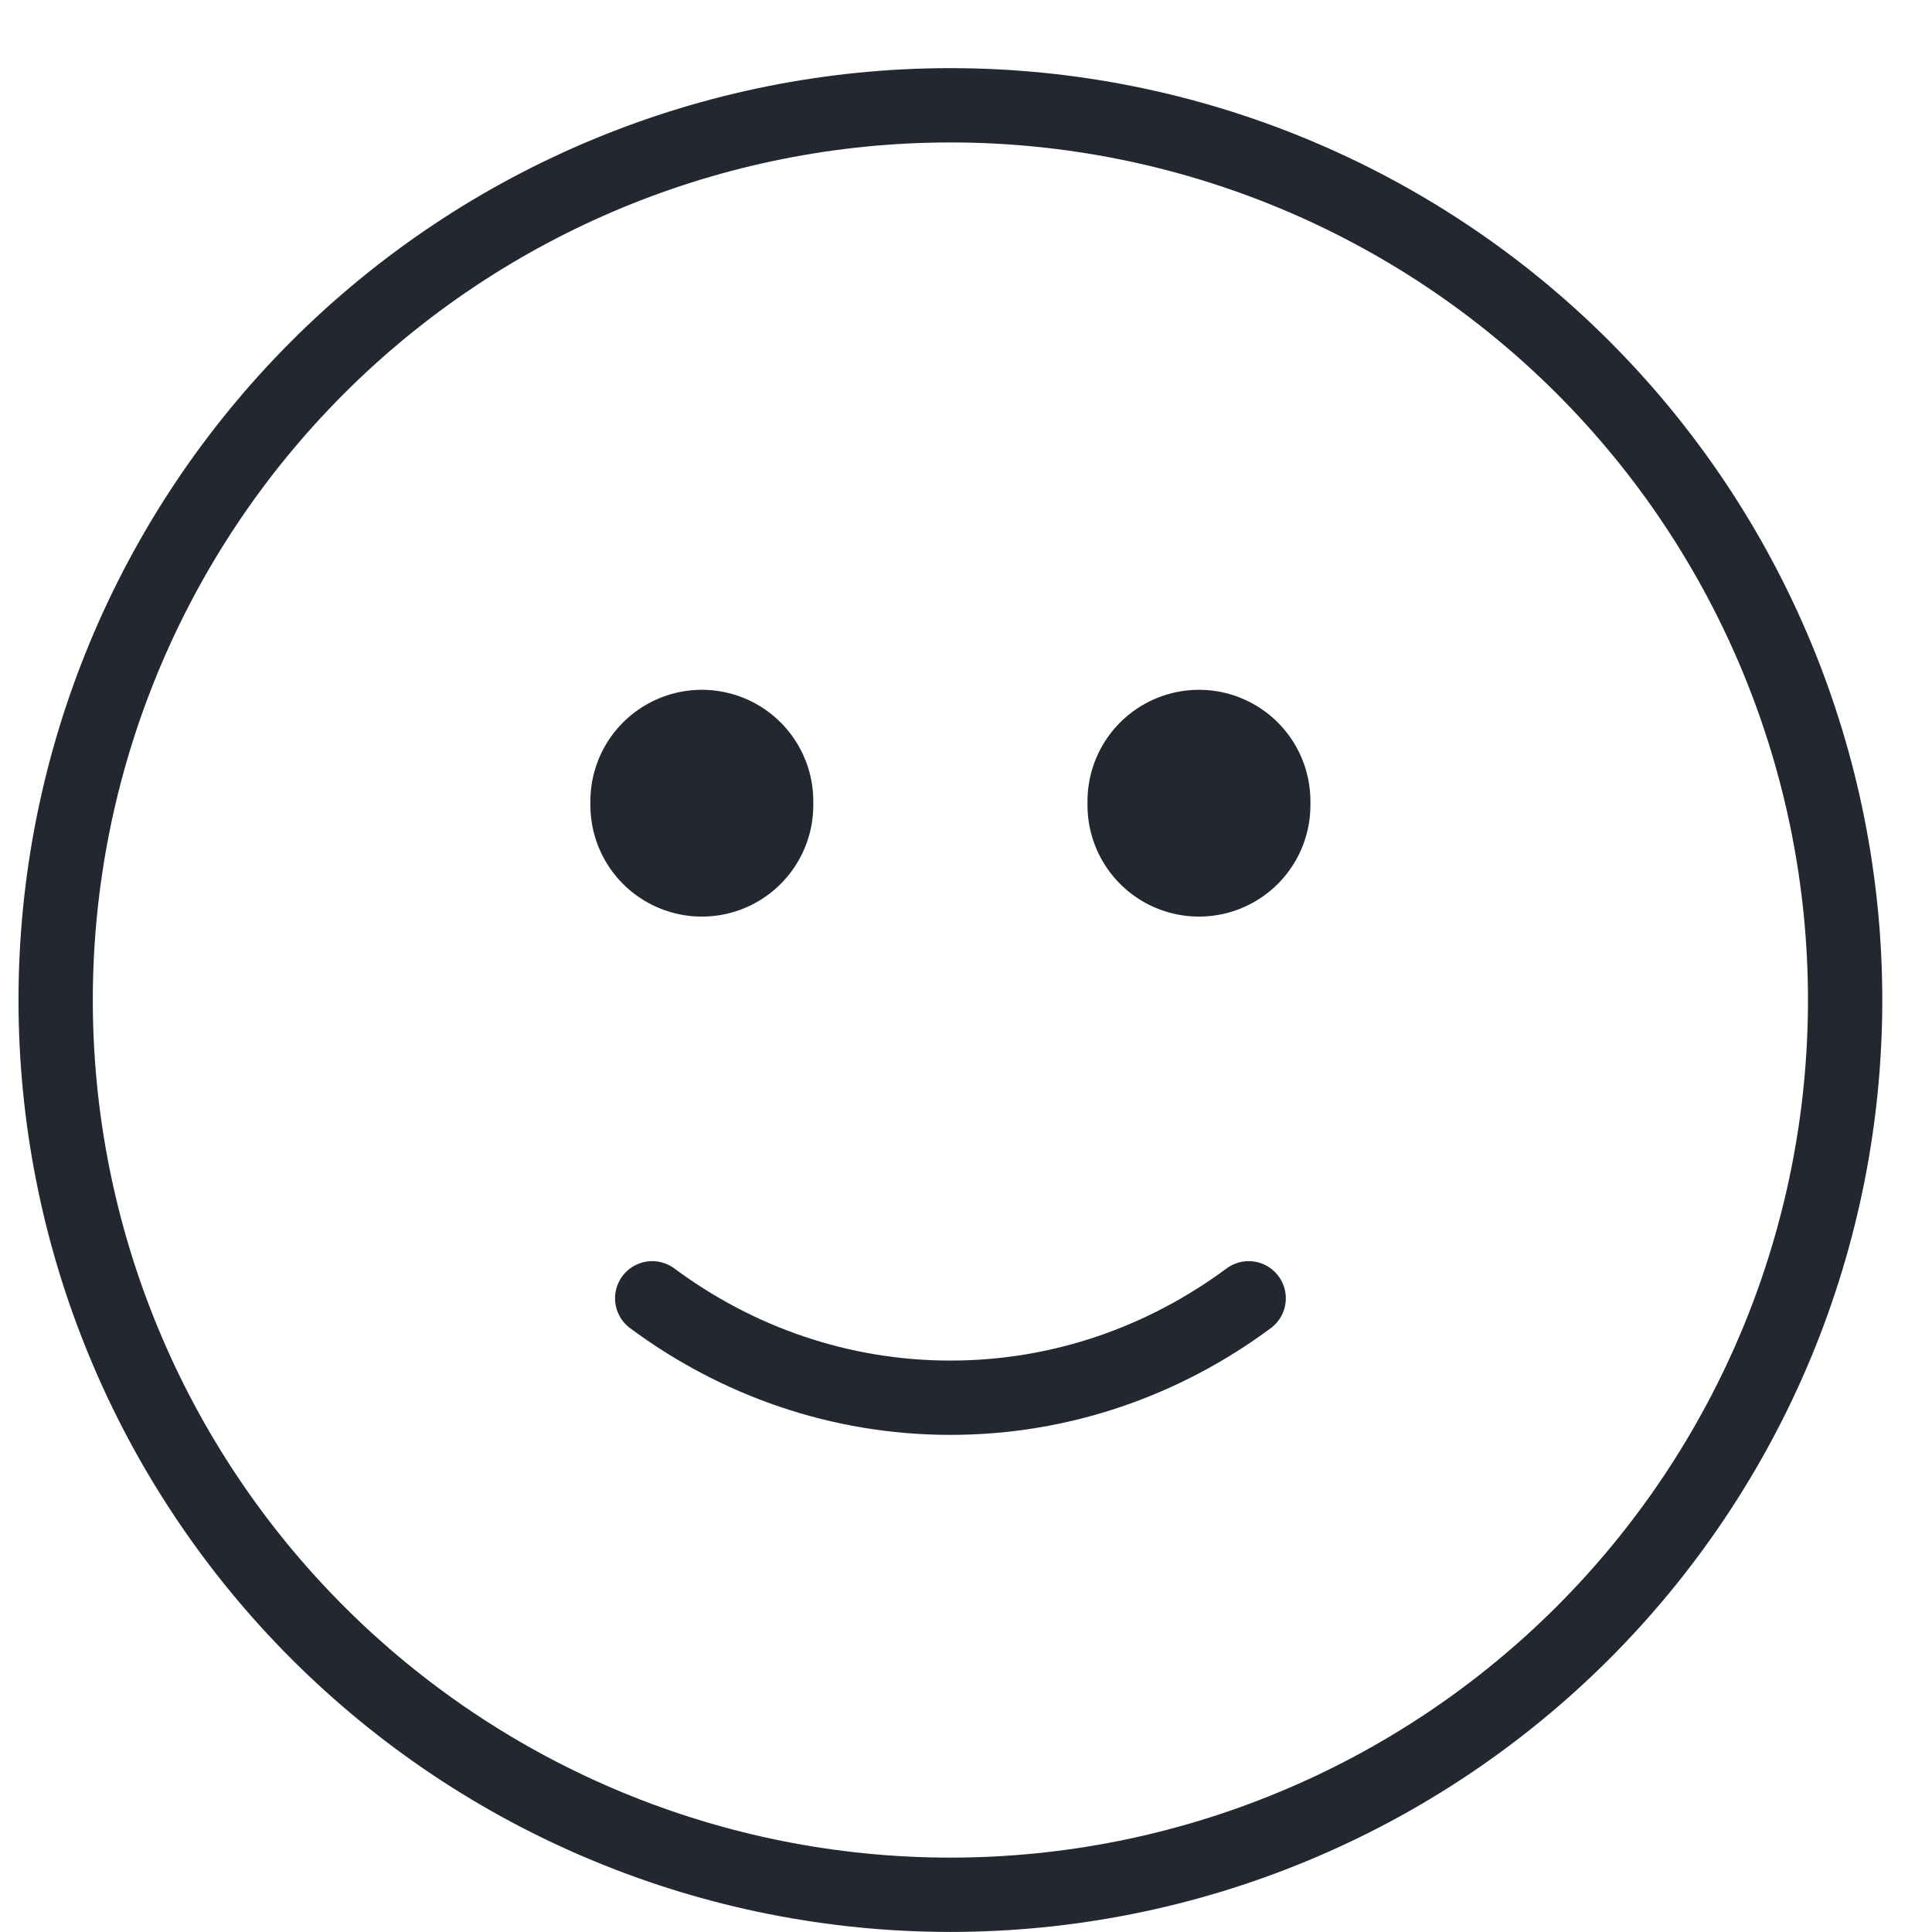 <svg width="26" height="26" viewBox="0 0 26 26" fill="none" xmlns="http://www.w3.org/2000/svg">
<path d="M8.777 17.472C9.914 18.315 11.299 18.81 12.79 18.81C14.282 18.81 15.667 18.315 16.804 17.472" stroke="#232730" stroke-linecap="round" stroke-linejoin="round"/>
<path d="M24.831 13.458C24.831 15.039 24.52 16.605 23.915 18.066C23.309 19.527 22.422 20.854 21.304 21.972C20.186 23.09 18.859 23.977 17.398 24.582C15.937 25.188 14.371 25.499 12.79 25.499C11.209 25.499 9.643 25.188 8.182 24.582C6.721 23.977 5.394 23.09 4.276 21.972C3.158 20.854 2.271 19.527 1.666 18.066C1.06 16.605 0.749 15.039 0.749 13.458C0.749 10.264 2.018 7.202 4.276 4.944C6.534 2.686 9.597 1.417 12.79 1.417C15.983 1.417 19.046 2.686 21.304 4.944C23.562 7.202 24.831 10.264 24.831 13.458Z" stroke="#232730" stroke-linecap="round" stroke-linejoin="round"/>
<path d="M9.445 10.835V10.783M16.135 10.835V10.783" stroke="#232730" stroke-width="3" stroke-linecap="round" stroke-linejoin="round"/>
</svg>
